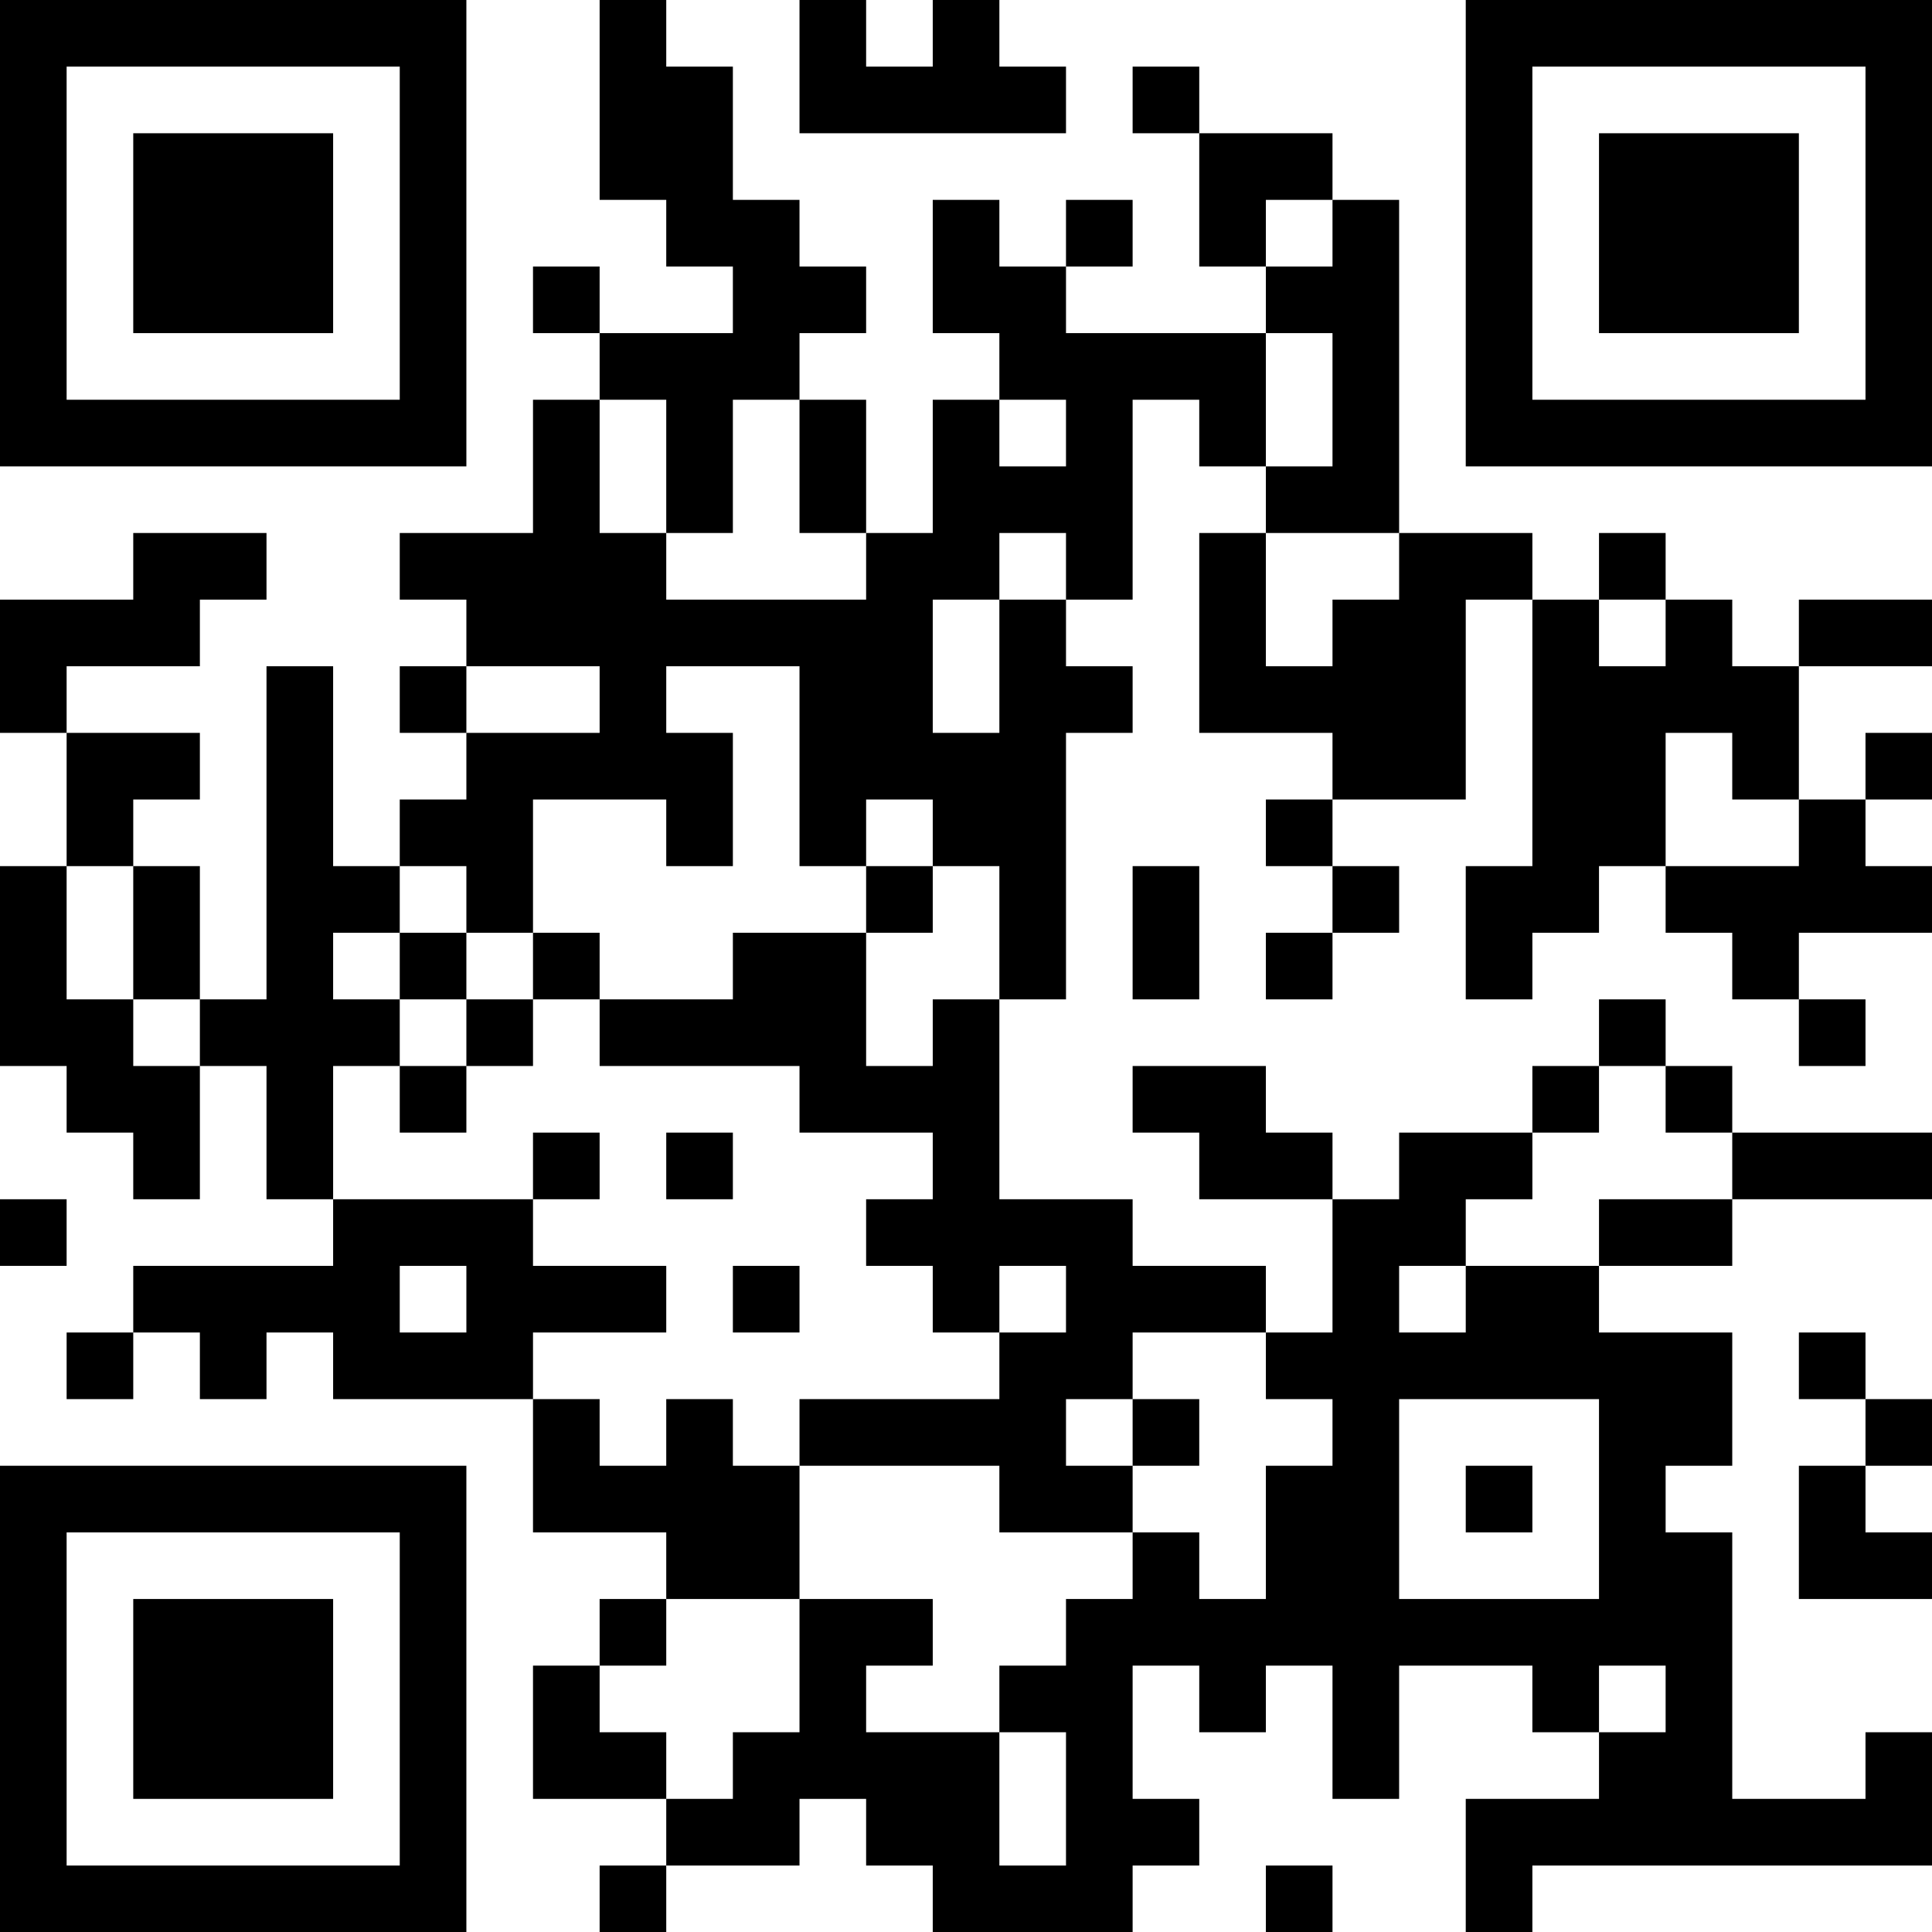 <?xml version="1.0" encoding="UTF-8"?>
<svg xmlns="http://www.w3.org/2000/svg" version="1.1" width="200" height="200" viewBox="0 0 200 200"><rect x="0" y="0" width="200" height="200" fill="#ffffff"/><g transform="scale(6.897)"><g transform="translate(0,0)"><path fill-rule="evenodd" d="M9 0L9 3L10 3L10 4L11 4L11 5L9 5L9 4L8 4L8 5L9 5L9 6L8 6L8 8L6 8L6 9L7 9L7 10L6 10L6 11L7 11L7 12L6 12L6 13L5 13L5 10L4 10L4 15L3 15L3 13L2 13L2 12L3 12L3 11L1 11L1 10L3 10L3 9L4 9L4 8L2 8L2 9L0 9L0 11L1 11L1 13L0 13L0 16L1 16L1 17L2 17L2 18L3 18L3 16L4 16L4 18L5 18L5 19L2 19L2 20L1 20L1 21L2 21L2 20L3 20L3 21L4 21L4 20L5 20L5 21L8 21L8 23L10 23L10 24L9 24L9 25L8 25L8 27L10 27L10 28L9 28L9 29L10 29L10 28L12 28L12 27L13 27L13 28L14 28L14 29L17 29L17 28L18 28L18 27L17 27L17 25L18 25L18 26L19 26L19 25L20 25L20 27L21 27L21 25L23 25L23 26L24 26L24 27L22 27L22 29L23 29L23 28L29 28L29 26L28 26L28 27L26 27L26 23L25 23L25 22L26 22L26 20L24 20L24 19L26 19L26 18L29 18L29 17L26 17L26 16L25 16L25 15L24 15L24 16L23 16L23 17L21 17L21 18L20 18L20 17L19 17L19 16L17 16L17 17L18 17L18 18L20 18L20 20L19 20L19 19L17 19L17 18L15 18L15 15L16 15L16 11L17 11L17 10L16 10L16 9L17 9L17 6L18 6L18 7L19 7L19 8L18 8L18 11L20 11L20 12L19 12L19 13L20 13L20 14L19 14L19 15L20 15L20 14L21 14L21 13L20 13L20 12L22 12L22 9L23 9L23 13L22 13L22 15L23 15L23 14L24 14L24 13L25 13L25 14L26 14L26 15L27 15L27 16L28 16L28 15L27 15L27 14L29 14L29 13L28 13L28 12L29 12L29 11L28 11L28 12L27 12L27 10L29 10L29 9L27 9L27 10L26 10L26 9L25 9L25 8L24 8L24 9L23 9L23 8L21 8L21 3L20 3L20 2L18 2L18 1L17 1L17 2L18 2L18 4L19 4L19 5L16 5L16 4L17 4L17 3L16 3L16 4L15 4L15 3L14 3L14 5L15 5L15 6L14 6L14 8L13 8L13 6L12 6L12 5L13 5L13 4L12 4L12 3L11 3L11 1L10 1L10 0ZM12 0L12 2L16 2L16 1L15 1L15 0L14 0L14 1L13 1L13 0ZM19 3L19 4L20 4L20 3ZM19 5L19 7L20 7L20 5ZM9 6L9 8L10 8L10 9L13 9L13 8L12 8L12 6L11 6L11 8L10 8L10 6ZM15 6L15 7L16 7L16 6ZM15 8L15 9L14 9L14 11L15 11L15 9L16 9L16 8ZM19 8L19 10L20 10L20 9L21 9L21 8ZM24 9L24 10L25 10L25 9ZM7 10L7 11L9 11L9 10ZM10 10L10 11L11 11L11 13L10 13L10 12L8 12L8 14L7 14L7 13L6 13L6 14L5 14L5 15L6 15L6 16L5 16L5 18L8 18L8 19L10 19L10 20L8 20L8 21L9 21L9 22L10 22L10 21L11 21L11 22L12 22L12 24L10 24L10 25L9 25L9 26L10 26L10 27L11 27L11 26L12 26L12 24L14 24L14 25L13 25L13 26L15 26L15 28L16 28L16 26L15 26L15 25L16 25L16 24L17 24L17 23L18 23L18 24L19 24L19 22L20 22L20 21L19 21L19 20L17 20L17 21L16 21L16 22L17 22L17 23L15 23L15 22L12 22L12 21L15 21L15 20L16 20L16 19L15 19L15 20L14 20L14 19L13 19L13 18L14 18L14 17L12 17L12 16L9 16L9 15L11 15L11 14L13 14L13 16L14 16L14 15L15 15L15 13L14 13L14 12L13 12L13 13L12 13L12 10ZM25 11L25 13L27 13L27 12L26 12L26 11ZM1 13L1 15L2 15L2 16L3 16L3 15L2 15L2 13ZM13 13L13 14L14 14L14 13ZM17 13L17 15L18 15L18 13ZM6 14L6 15L7 15L7 16L6 16L6 17L7 17L7 16L8 16L8 15L9 15L9 14L8 14L8 15L7 15L7 14ZM24 16L24 17L23 17L23 18L22 18L22 19L21 19L21 20L22 20L22 19L24 19L24 18L26 18L26 17L25 17L25 16ZM8 17L8 18L9 18L9 17ZM10 17L10 18L11 18L11 17ZM0 18L0 19L1 19L1 18ZM6 19L6 20L7 20L7 19ZM11 19L11 20L12 20L12 19ZM27 20L27 21L28 21L28 22L27 22L27 24L29 24L29 23L28 23L28 22L29 22L29 21L28 21L28 20ZM17 21L17 22L18 22L18 21ZM21 21L21 24L24 24L24 21ZM22 22L22 23L23 23L23 22ZM24 25L24 26L25 26L25 25ZM19 28L19 29L20 29L20 28ZM0 0L0 7L7 7L7 0ZM1 1L1 6L6 6L6 1ZM2 2L2 5L5 5L5 2ZM22 0L22 7L29 7L29 0ZM23 1L23 6L28 6L28 1ZM24 2L24 5L27 5L27 2ZM0 22L0 29L7 29L7 22ZM1 23L1 28L6 28L6 23ZM2 24L2 27L5 27L5 24Z" fill="#000000"/></g></g></svg>
